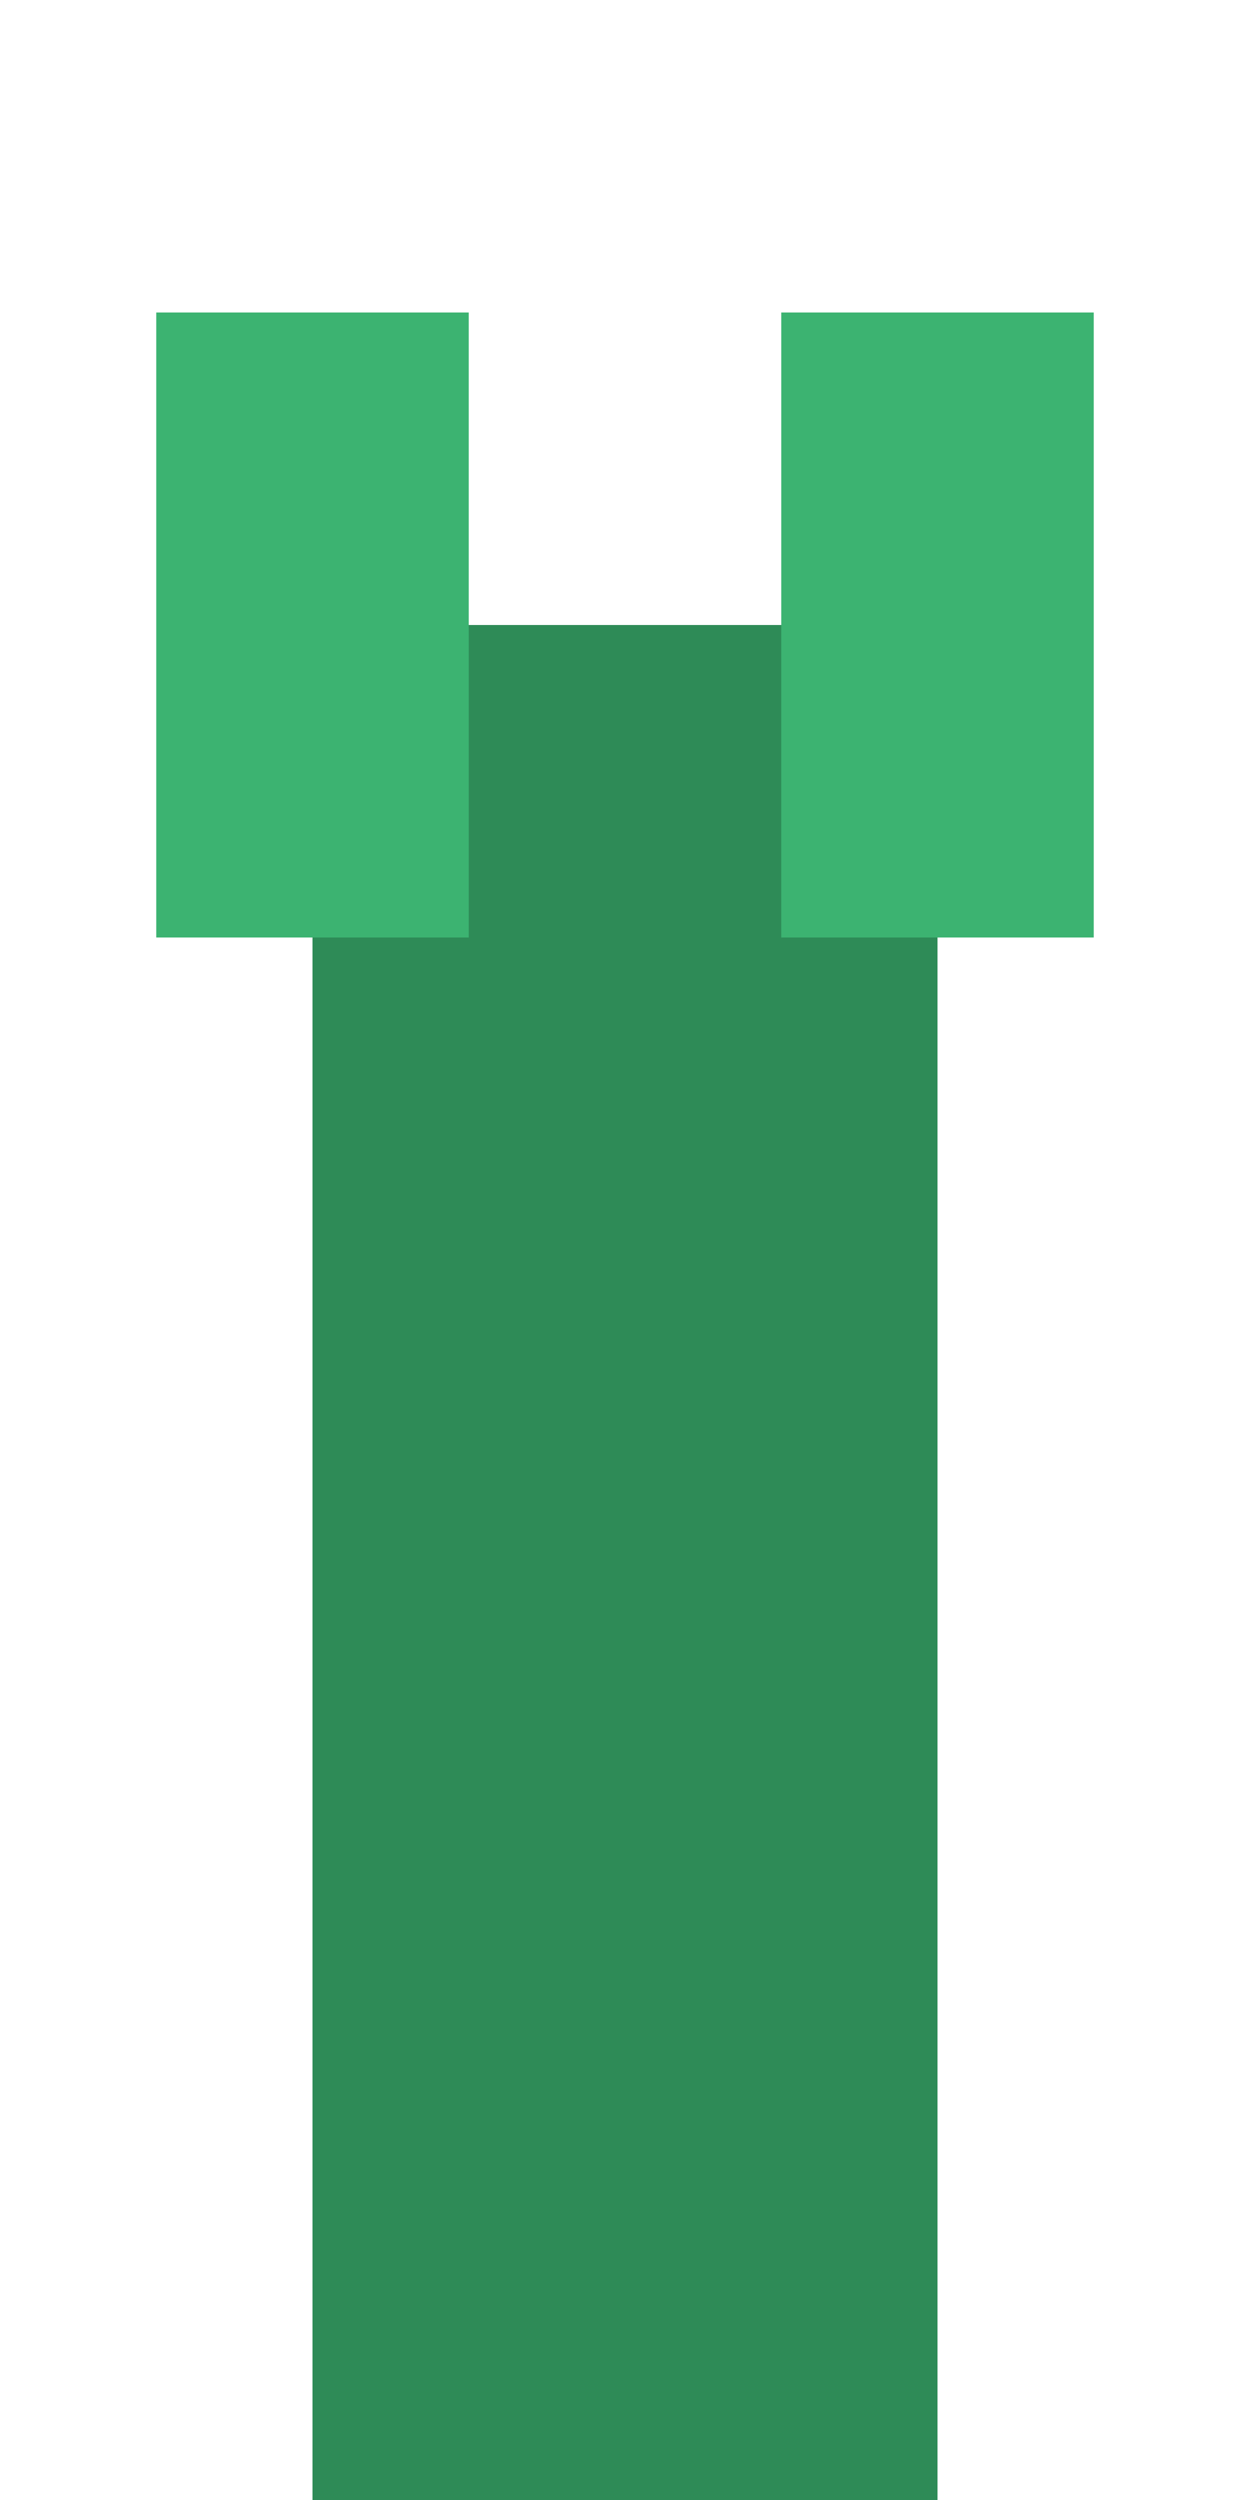 <svg width="40" height="80" viewBox="0 0 40 80" fill="none" xmlns="http://www.w3.org/2000/svg">
  <rect x="10" y="20" width="20" height="60" fill="#2E8B57"/>
  <rect x="5" y="10" width="10" height="20" fill="#3CB371"/>
  <rect x="25" y="10" width="10" height="20" fill="#3CB371"/>
</svg>